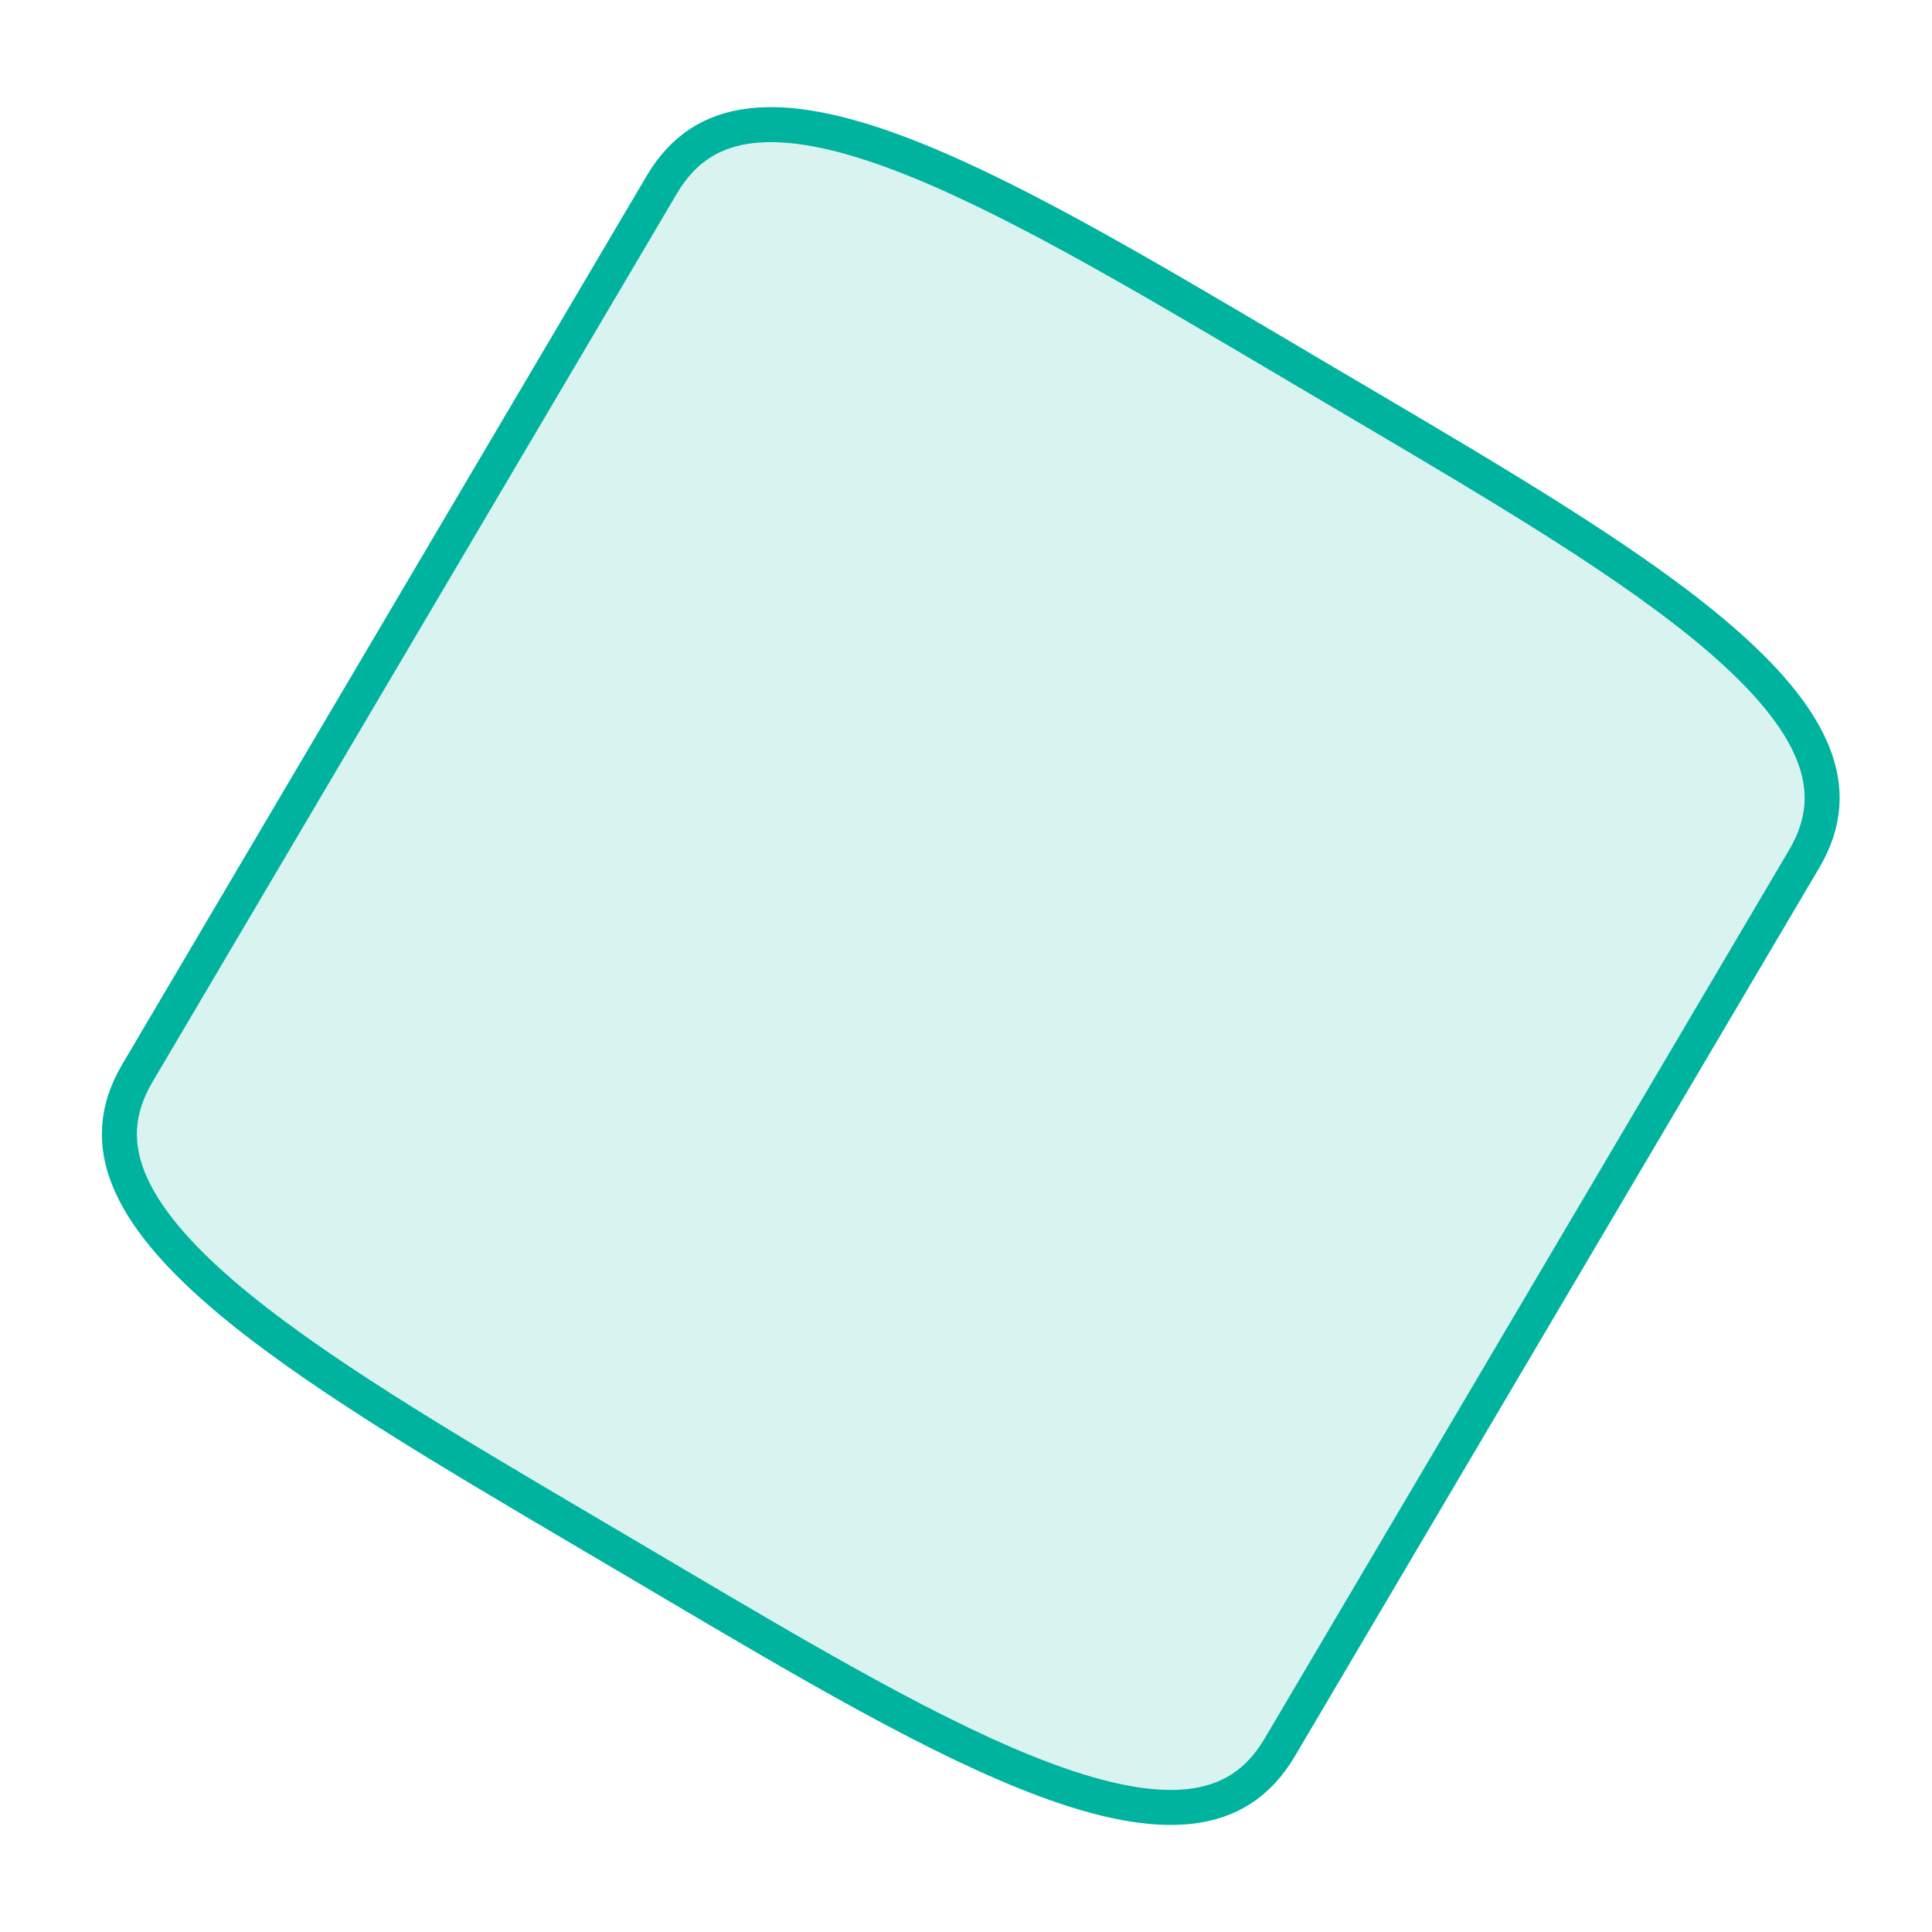 <svg width="139" height="139" viewBox="0 0 139 139" fill="none" xmlns="http://www.w3.org/2000/svg">
    <g clip-path="url(#clip0_22250_4890)">
        <path d="M129.799 61.804L92.072 125.72C90.519 128.35 88.387 129.634 85.672 129.956C82.869 130.29 79.378 129.601 75.225 128.058C67.517 125.194 58.053 119.599 47.396 113.298C46.562 112.805 45.721 112.308 44.872 111.807C44.024 111.306 43.182 110.81 42.348 110.319C31.682 104.033 22.21 98.451 15.978 93.087C12.619 90.196 10.33 87.473 9.267 84.857C8.238 82.325 8.331 79.838 9.884 77.207L47.611 13.291C49.164 10.66 51.294 9.375 54.003 9.05C56.802 8.714 60.286 9.399 64.436 10.94C72.137 13.8 81.601 19.395 92.281 25.709C93.117 26.204 93.96 26.702 94.81 27.204C95.661 27.706 96.505 28.203 97.341 28.696C108.03 34.996 117.502 40.577 123.727 45.937C127.081 48.826 129.365 51.546 130.423 54.158C131.448 56.687 131.352 59.172 129.799 61.804Z" fill="#00B39F" fill-opacity="0.15" stroke="#00B39F" stroke-width="2.519"/>
    </g>
    <defs>
        <clipPath id="clip0_22250_4890">
            <rect width="100.767" height="100.767" fill="white" transform="translate(52.062 0.506) rotate(30.552)"/>
        </clipPath>
    </defs>
</svg>
